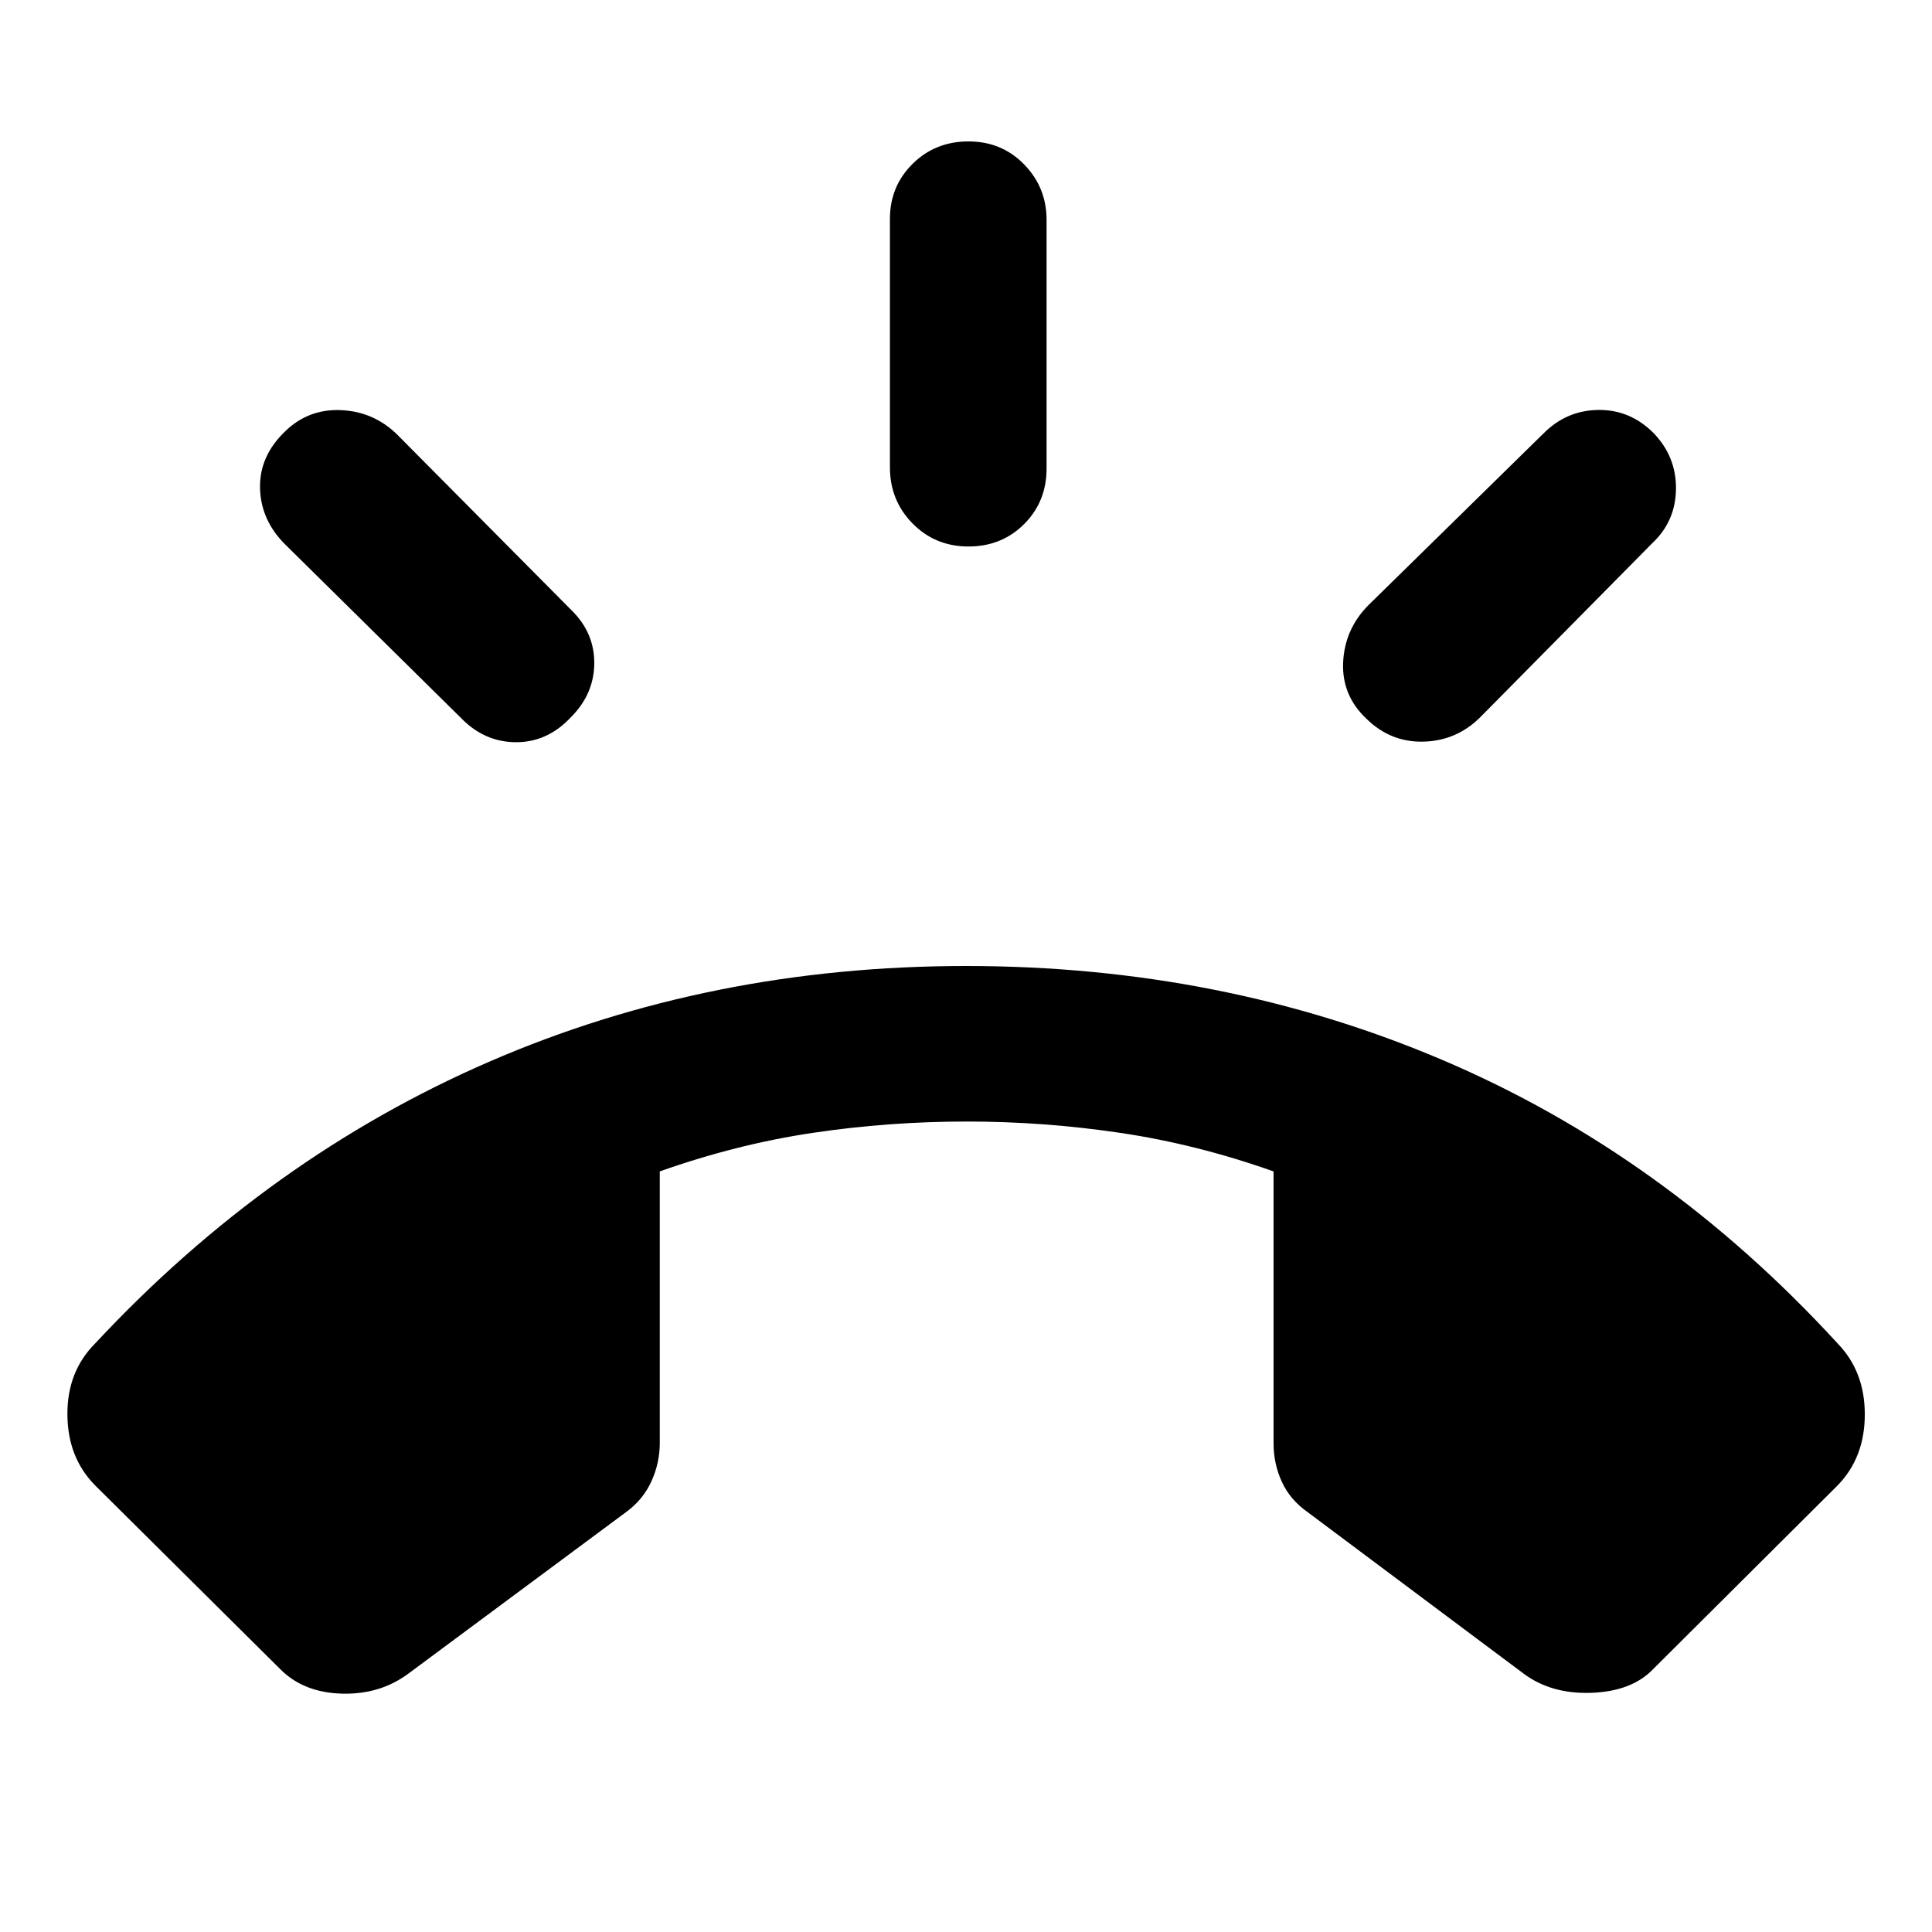 <svg xmlns="http://www.w3.org/2000/svg" height="40" viewBox="0 -960 960 960" width="40"><path d="M481.23-688.45q-16.51 0-27.77-11.43-11.26-11.42-11.26-27.94v-123.43q0-16.19 11.26-27.33 11.26-11.15 27.77-11.15 16.52 0 27.66 11.43 11.15 11.43 11.15 27.61v123.44q0 16.51-11.15 27.66-11.14 11.14-27.66 11.14ZM679-602.83q-12.3-11.58-11.61-27.92.7-16.35 12.28-28.26l87.4-85.73q11.38-11.38 27.17-11.56 15.8-.18 27.41 11.49 11.31 11.72 11.13 27.78-.18 16.06-11.79 26.96l-85.84 86.84q-11.71 11.38-27.96 11.75-16.24.36-28.19-11.35Zm-395.43-.67q-11.62 12.38-27.27 12.3-15.65-.08-27.22-12.03l-87.5-86.36q-11.95-11.95-12.37-27.77-.41-15.83 12.27-28.11 11.57-11.39 27.81-10.74 16.25.65 27.96 12.04l86.5 87.16q11.62 11.24 11.54 26.59-.09 15.35-11.72 26.92ZM139.35-130.51l-92.1-91.43q-13.65-13.83-13.76-35.19-.12-21.36 13.76-35.29 86.18-92.45 195.81-140.01Q352.7-480 480-480t237.24 46.91q109.94 46.9 195.89 140.67 13.5 13.93 13.48 35.29-.02 21.36-13.48 35.19l-91.81 91.43q-10.55 10.93-30.55 11.66-20 .73-33.83-9.64l-107.11-80.08q-8.77-6.15-12.88-15.11-4.12-8.96-4.12-19.08v-135.17q-38.22-13.53-76.21-19.16-37.99-5.63-76.12-5.63-38.8 0-76.62 5.63-37.82 5.63-76.04 19.16v135q0 9.79-4.12 18.91-4.12 9.13-12.5 15.28l-108.16 80.25q-14.14 10.57-33.15 10.05-19.01-.52-30.56-12.07Z"/></svg>